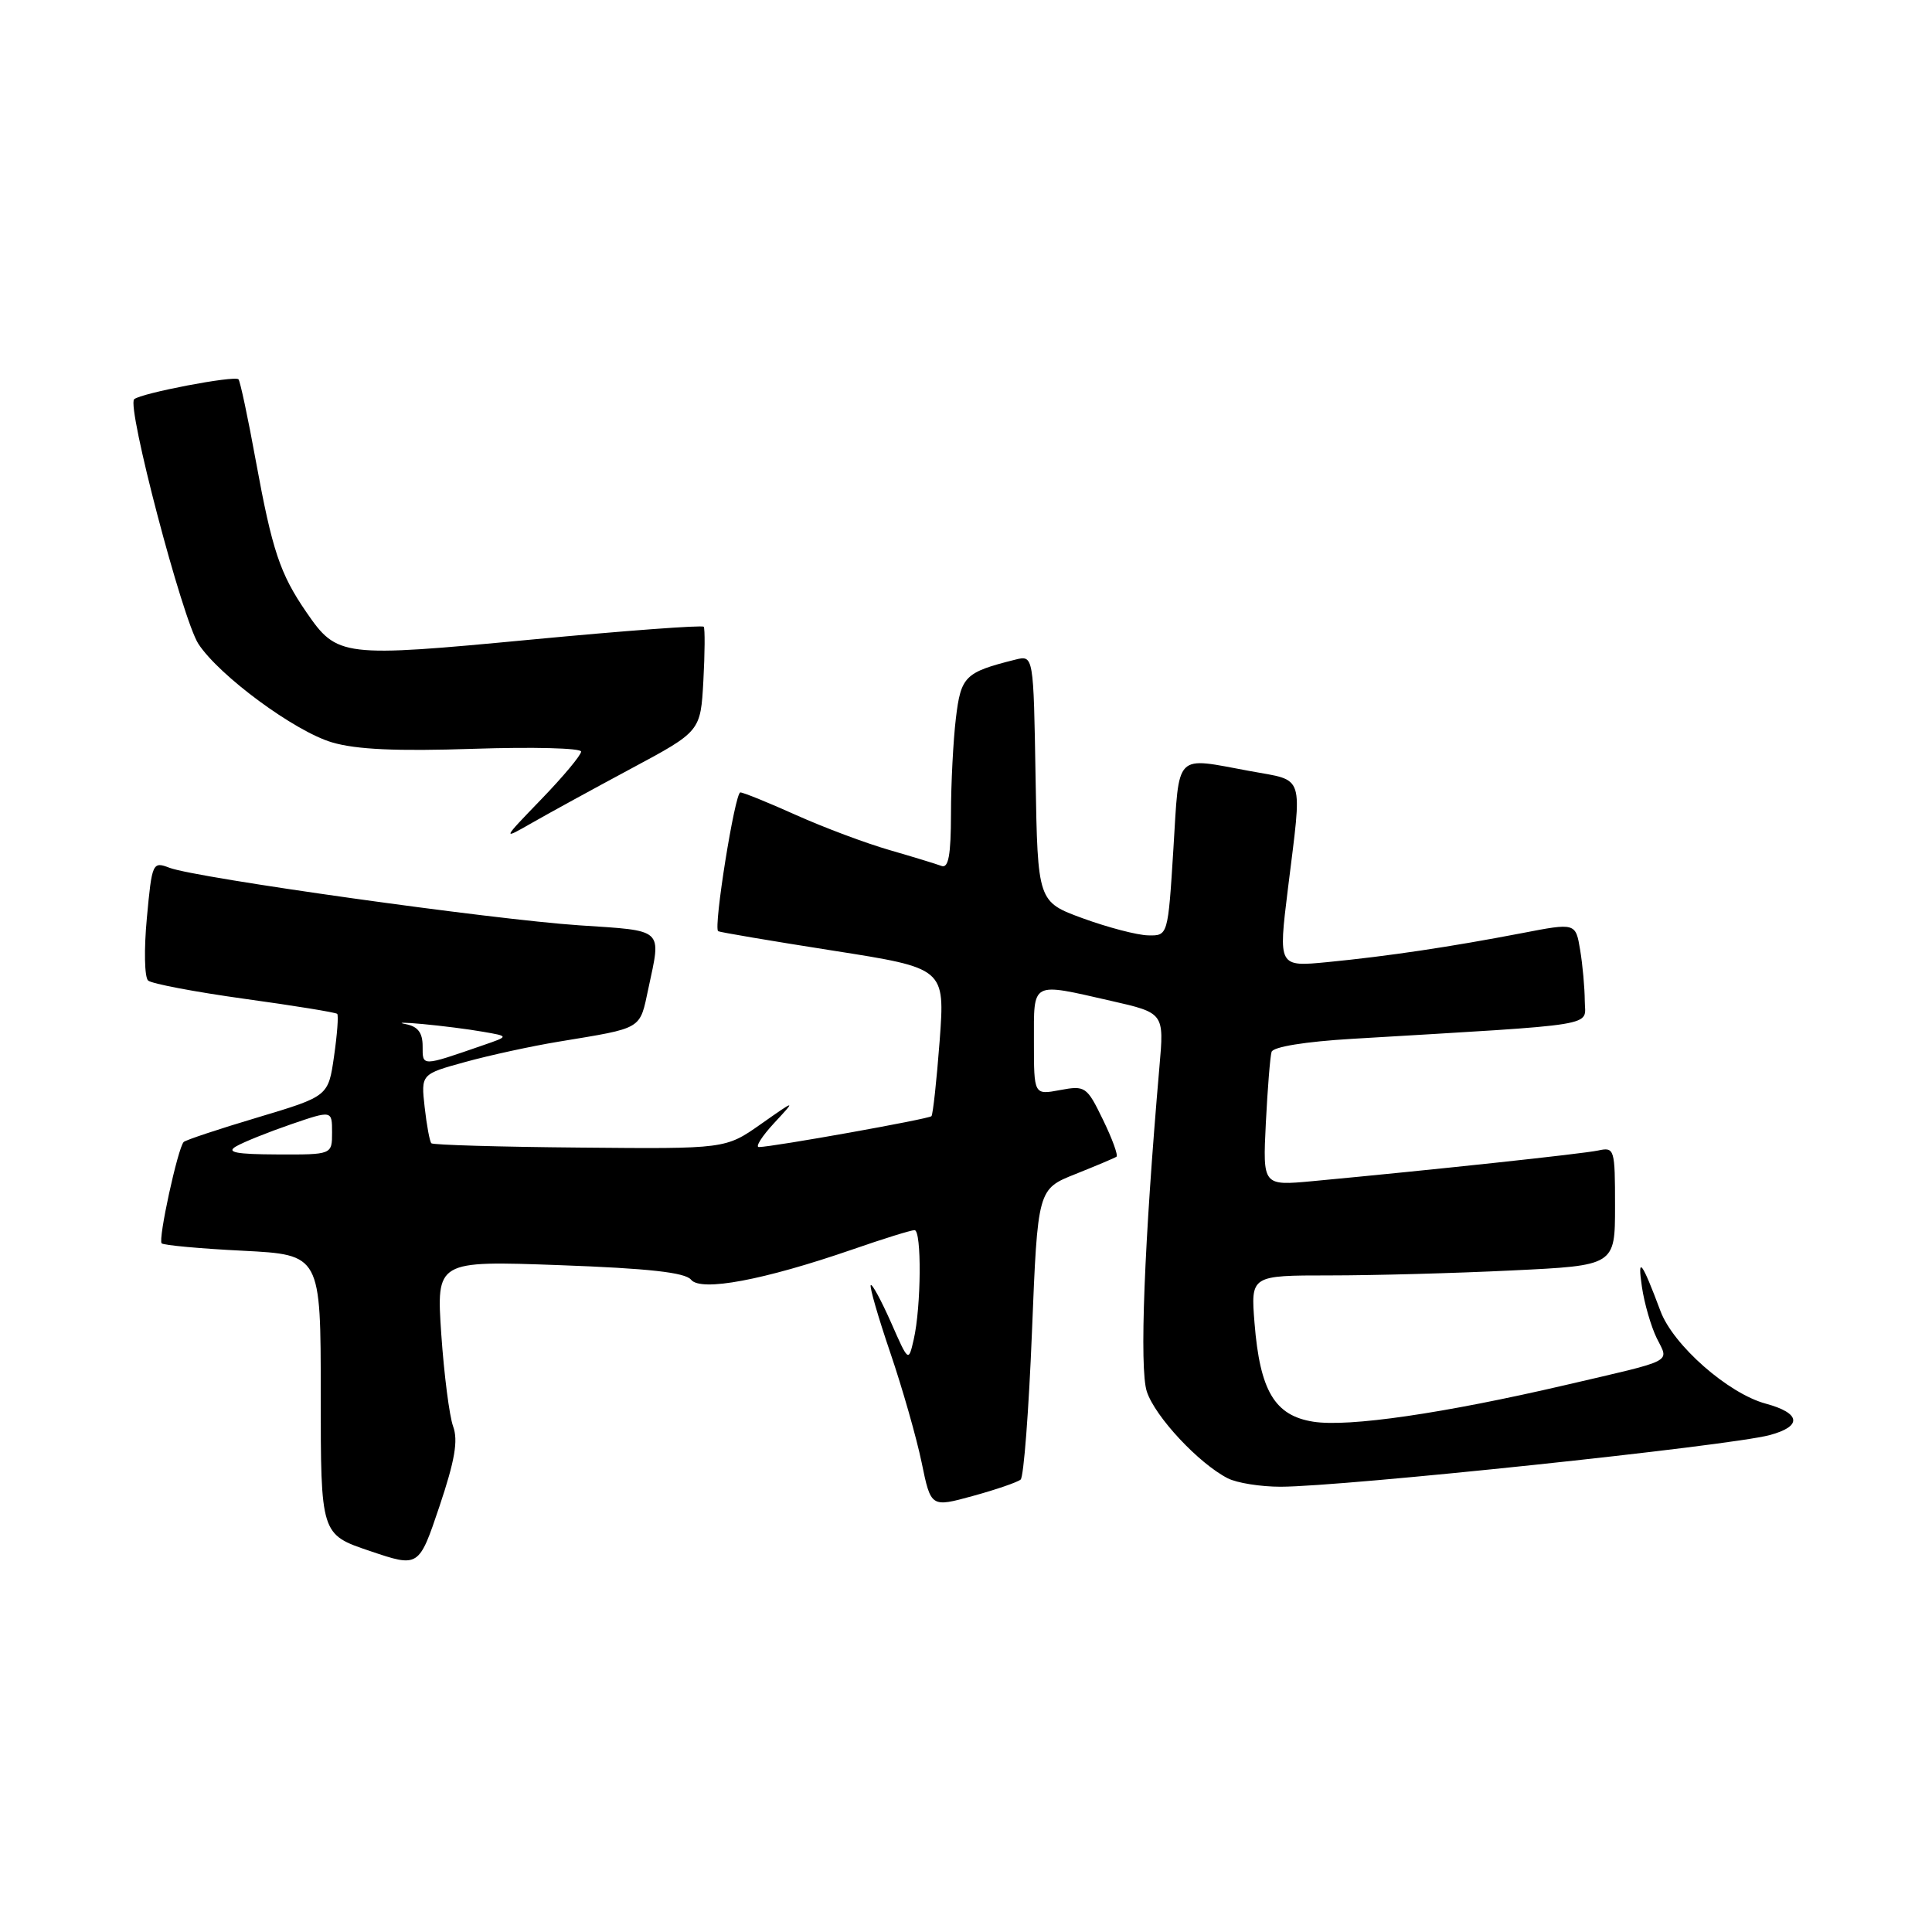 <?xml version="1.0" encoding="UTF-8" standalone="no"?>
<!DOCTYPE svg PUBLIC "-//W3C//DTD SVG 1.1//EN" "http://www.w3.org/Graphics/SVG/1.1/DTD/svg11.dtd" >
<svg xmlns="http://www.w3.org/2000/svg" xmlns:xlink="http://www.w3.org/1999/xlink" version="1.1" viewBox="0 0 256 256">
 <g >
 <path fill="currentColor"
d=" M 60.04 189.00 C 59.54 187.62 58.84 182.12 58.47 176.77 C 57.82 167.05 57.82 167.05 74.16 167.64 C 85.96 168.07 90.80 168.61 91.57 169.57 C 92.88 171.18 101.17 169.63 112.93 165.57 C 117.01 164.15 120.72 163.00 121.18 163.00 C 122.14 163.00 122.07 173.16 121.07 177.50 C 120.38 180.50 120.38 180.50 118.06 175.22 C 116.77 172.32 115.57 170.09 115.38 170.28 C 115.19 170.47 116.35 174.49 117.96 179.22 C 119.57 183.94 121.44 190.50 122.12 193.78 C 123.35 199.75 123.35 199.75 128.92 198.22 C 131.99 197.38 134.83 196.40 135.24 196.05 C 135.65 195.70 136.32 186.90 136.74 176.49 C 137.50 157.56 137.50 157.56 142.50 155.57 C 145.25 154.47 147.70 153.44 147.94 153.27 C 148.18 153.10 147.38 150.89 146.15 148.37 C 144.01 143.96 143.80 143.82 140.46 144.44 C 137.00 145.09 137.00 145.09 137.00 138.05 C 137.00 129.93 136.53 130.19 147.18 132.61 C 154.26 134.22 154.26 134.22 153.63 141.36 C 151.61 164.66 150.96 181.35 151.96 184.39 C 153.06 187.73 158.84 193.91 162.68 195.88 C 163.89 196.50 167.04 197.00 169.68 197.00 C 177.97 196.99 229.11 191.60 234.48 190.16 C 238.84 189.00 238.63 187.25 233.97 185.99 C 229.00 184.65 221.70 178.24 220.02 173.72 C 217.55 167.12 216.94 166.32 217.56 170.50 C 217.88 172.70 218.77 175.76 219.52 177.30 C 221.15 180.61 222.13 180.10 207.50 183.51 C 191.32 187.28 178.65 189.13 174.00 188.38 C 168.90 187.57 166.95 184.29 166.23 175.30 C 165.73 169.00 165.73 169.00 176.20 169.00 C 181.97 169.00 192.83 168.71 200.34 168.34 C 214.00 167.69 214.00 167.69 214.00 159.83 C 214.00 152.19 213.93 151.98 211.75 152.45 C 209.68 152.89 189.81 155.02 173.91 156.51 C 167.32 157.12 167.32 157.12 167.73 148.81 C 167.96 144.24 168.30 140.00 168.49 139.38 C 168.70 138.71 172.95 138.02 179.17 137.65 C 212.66 135.65 210.00 136.09 209.99 132.62 C 209.98 130.90 209.71 127.87 209.38 125.89 C 208.78 122.27 208.78 122.27 201.64 123.65 C 192.16 125.47 183.92 126.70 175.94 127.48 C 169.38 128.12 169.38 128.12 170.65 117.81 C 172.57 102.26 172.98 103.53 165.63 102.17 C 155.51 100.31 156.29 99.52 155.48 112.50 C 154.76 124.00 154.76 124.00 152.13 123.94 C 150.68 123.91 146.80 122.89 143.50 121.69 C 137.50 119.49 137.50 119.49 137.22 103.14 C 136.95 86.80 136.95 86.80 134.52 87.41 C 127.85 89.08 127.33 89.60 126.66 95.17 C 126.31 98.10 126.01 103.81 126.01 107.86 C 126.00 113.32 125.68 115.09 124.75 114.74 C 124.06 114.48 120.95 113.53 117.84 112.63 C 114.72 111.73 109.17 109.65 105.49 108.00 C 101.82 106.35 98.49 105.00 98.10 105.00 C 97.38 105.00 94.51 122.94 95.16 123.39 C 95.35 123.52 102.19 124.68 110.36 125.96 C 125.22 128.29 125.22 128.29 124.51 137.90 C 124.11 143.18 123.62 147.68 123.42 147.90 C 123.05 148.28 102.45 151.97 100.56 151.99 C 100.05 152.00 100.95 150.57 102.56 148.83 C 105.50 145.66 105.50 145.66 100.82 148.95 C 96.14 152.24 96.14 152.24 76.84 152.06 C 66.23 151.97 57.37 151.71 57.16 151.49 C 56.94 151.28 56.54 149.12 56.27 146.71 C 55.78 142.33 55.78 142.33 61.64 140.72 C 64.86 139.83 70.42 138.62 74.00 138.03 C 85.30 136.16 84.73 136.50 85.92 130.95 C 87.63 122.94 88.09 123.36 76.75 122.61 C 65.23 121.84 26.03 116.34 22.47 114.99 C 20.22 114.13 20.14 114.29 19.46 121.63 C 19.07 125.77 19.14 129.50 19.63 129.93 C 20.11 130.35 25.86 131.44 32.41 132.35 C 38.96 133.25 44.48 134.15 44.68 134.34 C 44.87 134.54 44.68 137.07 44.26 139.98 C 43.50 145.26 43.50 145.26 34.16 148.06 C 29.02 149.59 24.60 151.06 24.34 151.32 C 23.57 152.10 20.92 164.25 21.42 164.75 C 21.67 165.00 26.52 165.45 32.19 165.73 C 42.50 166.26 42.50 166.26 42.50 184.79 C 42.50 203.32 42.50 203.32 49.00 205.51 C 55.50 207.71 55.50 207.71 58.23 199.60 C 60.27 193.52 60.73 190.88 60.04 189.00 Z  M 83.67 101.82 C 92.83 96.91 92.83 96.91 93.20 90.21 C 93.40 86.52 93.42 83.30 93.25 83.05 C 93.08 82.81 82.79 83.57 70.39 84.75 C 45.29 87.13 44.68 87.06 40.59 81.11 C 37.10 76.03 36.07 72.94 33.90 61.08 C 32.86 55.36 31.82 50.49 31.60 50.26 C 31.06 49.73 18.70 52.09 17.78 52.90 C 16.75 53.81 24.18 82.09 26.29 85.32 C 29.06 89.55 39.05 96.91 44.00 98.37 C 47.21 99.32 52.59 99.56 62.75 99.22 C 70.59 98.96 77.00 99.12 77.00 99.59 C 77.00 100.06 74.64 102.89 71.75 105.88 C 66.50 111.32 66.50 111.32 70.50 109.03 C 72.70 107.77 78.62 104.53 83.67 101.82 Z  M 31.27 151.91 C 32.24 151.34 35.50 150.03 38.52 148.99 C 44.00 147.11 44.00 147.11 44.00 150.05 C 44.00 153.00 44.00 153.00 36.75 152.97 C 31.29 152.95 29.94 152.69 31.27 151.91 Z  M 56.00 138.63 C 56.00 136.83 55.37 136.01 53.75 135.70 C 52.51 135.47 53.52 135.46 56.00 135.69 C 58.48 135.92 62.07 136.37 63.98 136.71 C 67.47 137.31 67.47 137.31 63.98 138.51 C 55.80 141.34 56.00 141.33 56.00 138.63 Z "/>
</g>
</svg>